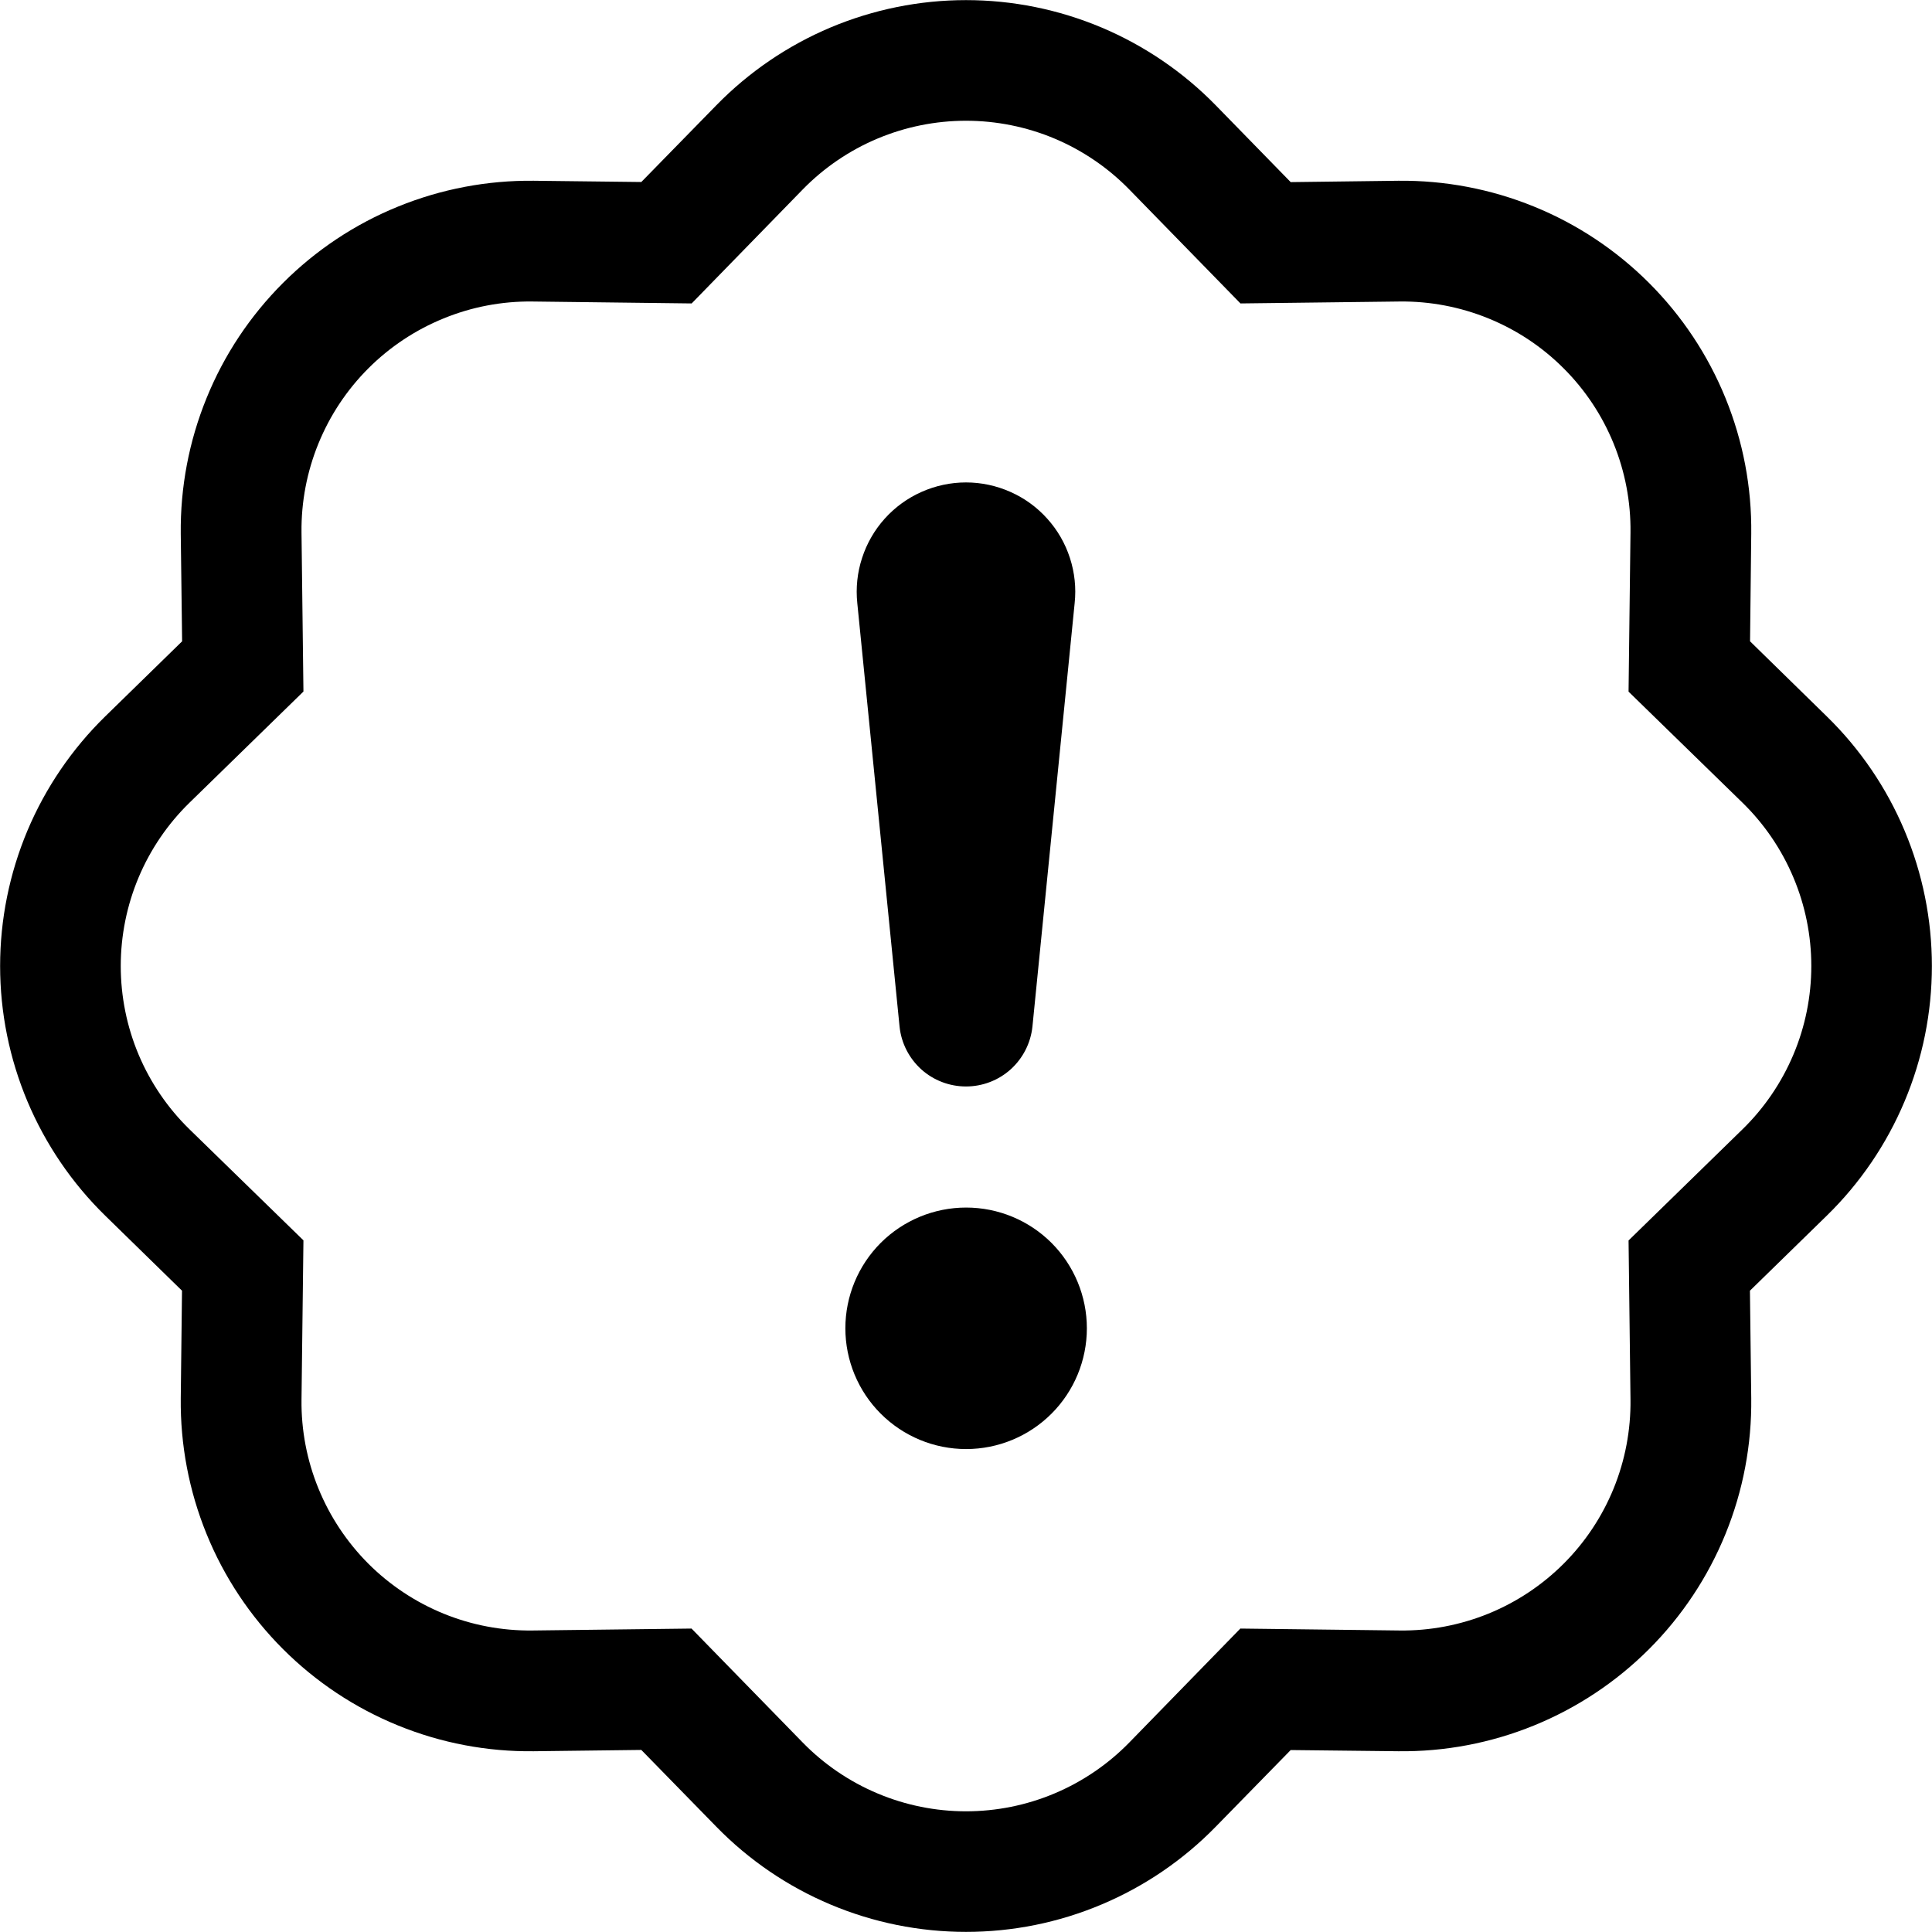 <svg width="34" height="34" viewBox="0 0 34 34" fill="none" xmlns="http://www.w3.org/2000/svg">
<g clip-path="url(#clip0_933_2011)">
<path d="M14.877 23.376C14.877 22.812 15.101 22.272 15.499 21.873C15.898 21.475 16.438 21.251 17.002 21.251C17.566 21.251 18.106 21.475 18.505 21.873C18.903 22.272 19.127 22.812 19.127 23.376C19.127 23.939 18.903 24.48 18.505 24.878C18.106 25.277 17.566 25.501 17.002 25.501C16.438 25.501 15.898 25.277 15.499 24.878C15.101 24.48 14.877 23.939 14.877 23.376ZM15.087 10.615C15.059 10.347 15.087 10.076 15.171 9.82C15.254 9.563 15.39 9.327 15.57 9.127C15.751 8.926 15.971 8.766 16.217 8.657C16.464 8.547 16.73 8.49 17 8.49C17.269 8.49 17.536 8.547 17.782 8.657C18.029 8.766 18.249 8.926 18.429 9.127C18.61 9.327 18.746 9.563 18.829 9.82C18.912 10.076 18.941 10.347 18.912 10.615L18.169 18.068C18.138 18.357 18.002 18.624 17.786 18.819C17.57 19.013 17.29 19.12 17 19.12C16.709 19.12 16.429 19.013 16.213 18.819C15.998 18.624 15.861 18.357 15.831 18.068L15.087 10.615Z" fill="black"/>
<path d="M21.83 5.34L19.873 3.334L21.393 1.851L22.714 3.205L24.606 3.181C25.424 3.172 26.237 3.326 26.995 3.635C27.753 3.943 28.442 4.401 29.021 4.98C29.6 5.559 30.057 6.247 30.366 7.006C30.675 7.764 30.829 8.576 30.819 9.395L30.798 11.286L32.149 12.608C32.735 13.18 33.2 13.863 33.517 14.617C33.835 15.372 33.998 16.182 33.998 17C33.998 17.819 33.835 18.629 33.517 19.383C33.2 20.137 32.735 20.821 32.149 21.393L30.796 22.714L30.819 24.606C30.829 25.424 30.675 26.237 30.366 26.995C30.057 27.753 29.6 28.442 29.021 29.021C28.442 29.6 27.753 30.057 26.995 30.366C26.237 30.675 25.424 30.829 24.606 30.819L22.714 30.798L21.393 32.149C20.821 32.735 20.137 33.2 19.383 33.517C18.629 33.835 17.819 33.998 17 33.998C16.182 33.998 15.372 33.835 14.617 33.517C13.863 33.2 13.18 32.735 12.608 32.149L11.286 30.796L9.395 30.819C8.576 30.829 7.764 30.675 7.006 30.366C6.247 30.057 5.559 29.6 4.98 29.021C4.401 28.442 3.943 27.753 3.635 26.995C3.326 26.237 3.172 25.424 3.181 24.606L3.203 22.714L1.851 21.393C1.266 20.821 0.801 20.137 0.483 19.383C0.166 18.629 0.002 17.819 0.002 17C0.002 16.182 0.166 15.372 0.483 14.617C0.801 13.863 1.266 13.18 1.851 12.608L3.205 11.286L3.181 9.395C3.172 8.576 3.326 7.764 3.635 7.006C3.943 6.247 4.401 5.559 4.98 4.98C5.559 4.401 6.247 3.943 7.006 3.635C7.764 3.326 8.576 3.172 9.395 3.181L11.286 3.203L12.608 1.851C13.18 1.266 13.863 0.801 14.617 0.483C15.372 0.166 16.182 0.002 17 0.002C17.819 0.002 18.629 0.166 19.383 0.483C20.137 0.801 20.821 1.266 21.393 1.851L19.873 3.334C19.499 2.951 19.052 2.647 18.559 2.439C18.066 2.232 17.536 2.125 17 2.125C16.465 2.125 15.935 2.232 15.442 2.439C14.948 2.647 14.501 2.951 14.127 3.334L12.172 5.34L9.367 5.306C8.832 5.3 8.301 5.401 7.806 5.604C7.31 5.806 6.86 6.105 6.482 6.483C6.103 6.862 5.805 7.312 5.603 7.808C5.401 8.303 5.3 8.834 5.306 9.369L5.34 12.17L3.334 14.127C2.951 14.501 2.647 14.948 2.439 15.442C2.232 15.935 2.125 16.465 2.125 17C2.125 17.536 2.232 18.066 2.439 18.559C2.647 19.052 2.951 19.499 3.334 19.873L5.34 21.828L5.306 24.633C5.3 25.168 5.401 25.699 5.604 26.195C5.806 26.69 6.105 27.14 6.483 27.519C6.862 27.897 7.312 28.196 7.808 28.398C8.303 28.6 8.834 28.7 9.369 28.694L12.17 28.66L14.127 30.666C14.501 31.049 14.948 31.353 15.442 31.561C15.935 31.769 16.465 31.876 17 31.876C17.536 31.876 18.066 31.769 18.559 31.561C19.052 31.353 19.499 31.049 19.873 30.666L21.828 28.66L24.633 28.694C25.168 28.7 25.699 28.599 26.195 28.397C26.69 28.195 27.14 27.896 27.519 27.517C27.897 27.139 28.196 26.689 28.398 26.193C28.6 25.697 28.7 25.166 28.694 24.631L28.66 21.83L30.666 19.873C31.049 19.499 31.353 19.052 31.561 18.559C31.769 18.066 31.876 17.536 31.876 17C31.876 16.465 31.769 15.935 31.561 15.442C31.353 14.948 31.049 14.501 30.666 14.127L28.66 12.172L28.694 9.367C28.7 8.832 28.599 8.301 28.397 7.806C28.195 7.31 27.896 6.86 27.517 6.482C27.139 6.103 26.689 5.805 26.193 5.603C25.697 5.401 25.166 5.3 24.631 5.306L21.83 5.34Z" fill="black"/>
</g>
<defs>
<clipPath id="clip0_933_2011">
<rect width="34" height="34" fill="white"/>
</clipPath>
</defs>
</svg>

